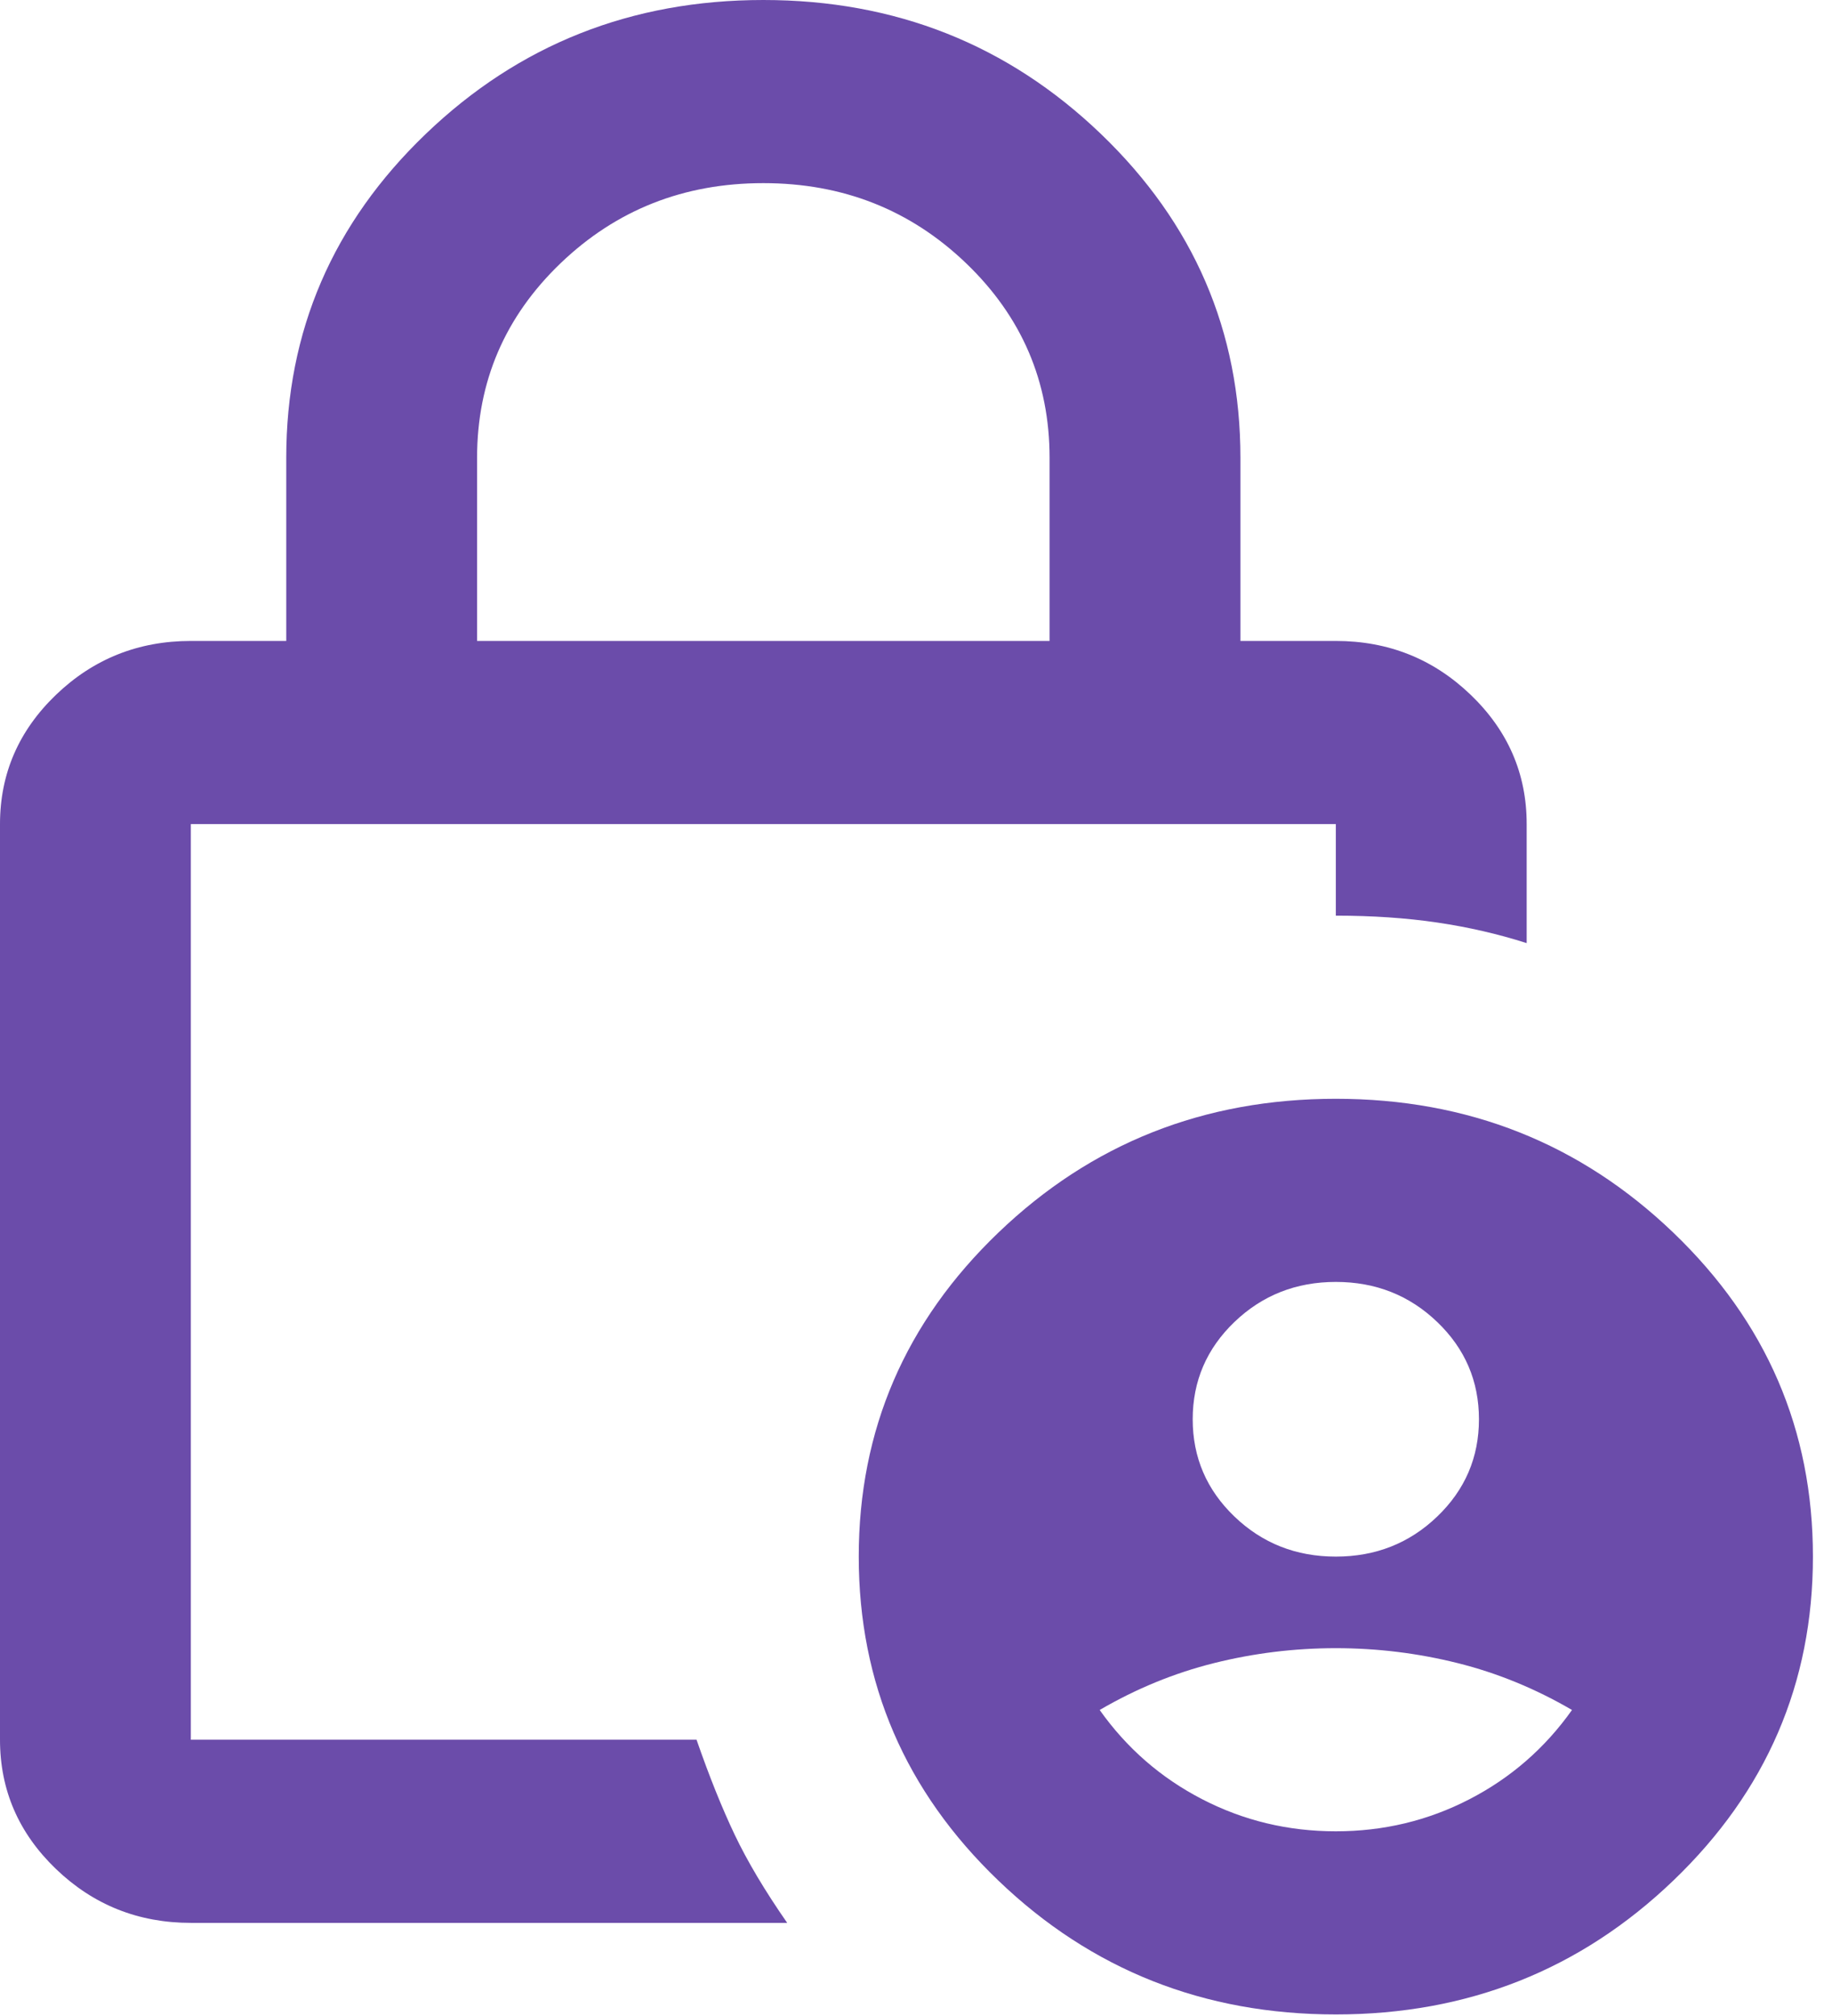 <svg width="80" height="88" viewBox="0 0 80 88" fill="none" xmlns="http://www.w3.org/2000/svg">
<path d="M58.333 67.947C60.069 67.947 61.545 67.365 62.76 66.199C63.976 65.033 64.583 63.617 64.583 61.952C64.583 60.287 63.976 58.871 62.76 57.705C61.545 56.54 60.069 55.957 58.333 55.957C56.597 55.957 55.121 56.54 53.906 57.705C52.691 58.871 52.083 60.287 52.083 61.952C52.083 63.617 52.691 65.033 53.906 66.199C55.121 67.365 56.597 67.947 58.333 67.947ZM58.333 79.938C60.417 79.938 62.361 79.472 64.167 78.539C65.972 77.607 67.465 76.308 68.646 74.642C67.049 73.71 65.382 73.027 63.646 72.594C61.91 72.161 60.139 71.944 58.333 71.944C56.528 71.944 54.757 72.161 53.021 72.594C51.285 73.027 49.618 73.71 48.021 74.642C49.201 76.308 50.694 77.607 52.5 78.539C54.306 79.472 56.25 79.938 58.333 79.938ZM20.833 27.978H45.833V19.985C45.833 16.654 44.618 13.823 42.188 11.491C39.757 9.16 36.806 7.994 33.333 7.994C29.861 7.994 26.91 9.16 24.479 11.491C22.049 13.823 20.833 16.654 20.833 19.985V27.978ZM34.375 83.935H8.333C6.042 83.935 4.08 83.152 2.448 81.587C0.816 80.021 0 78.139 0 75.941V35.972C0 33.774 0.816 31.892 2.448 30.326C4.08 28.761 6.042 27.978 8.333 27.978H12.5V19.985C12.5 14.456 14.531 9.742 18.594 5.845C22.656 1.948 27.569 0 33.333 0C39.097 0 44.01 1.948 48.073 5.845C52.135 9.742 54.167 14.456 54.167 19.985V27.978H58.333C60.625 27.978 62.587 28.761 64.219 30.326C65.851 31.892 66.667 33.774 66.667 35.972V41.168C65.417 40.768 64.115 40.469 62.76 40.269C61.406 40.069 59.931 39.969 58.333 39.969V35.972H8.333V75.941H30.417C30.972 77.54 31.528 78.922 32.083 80.088C32.639 81.254 33.403 82.536 34.375 83.935ZM58.333 87.932C52.569 87.932 47.656 85.983 43.594 82.086C39.531 78.189 37.5 73.476 37.5 67.947C37.5 62.418 39.531 57.705 43.594 53.808C47.656 49.911 52.569 47.963 58.333 47.963C64.097 47.963 69.01 49.911 73.073 53.808C77.135 57.705 79.167 62.418 79.167 67.947C79.167 73.476 77.135 78.189 73.073 82.086C69.01 85.983 64.097 87.932 58.333 87.932Z" fill="#6B4CAA"/>
</svg>
